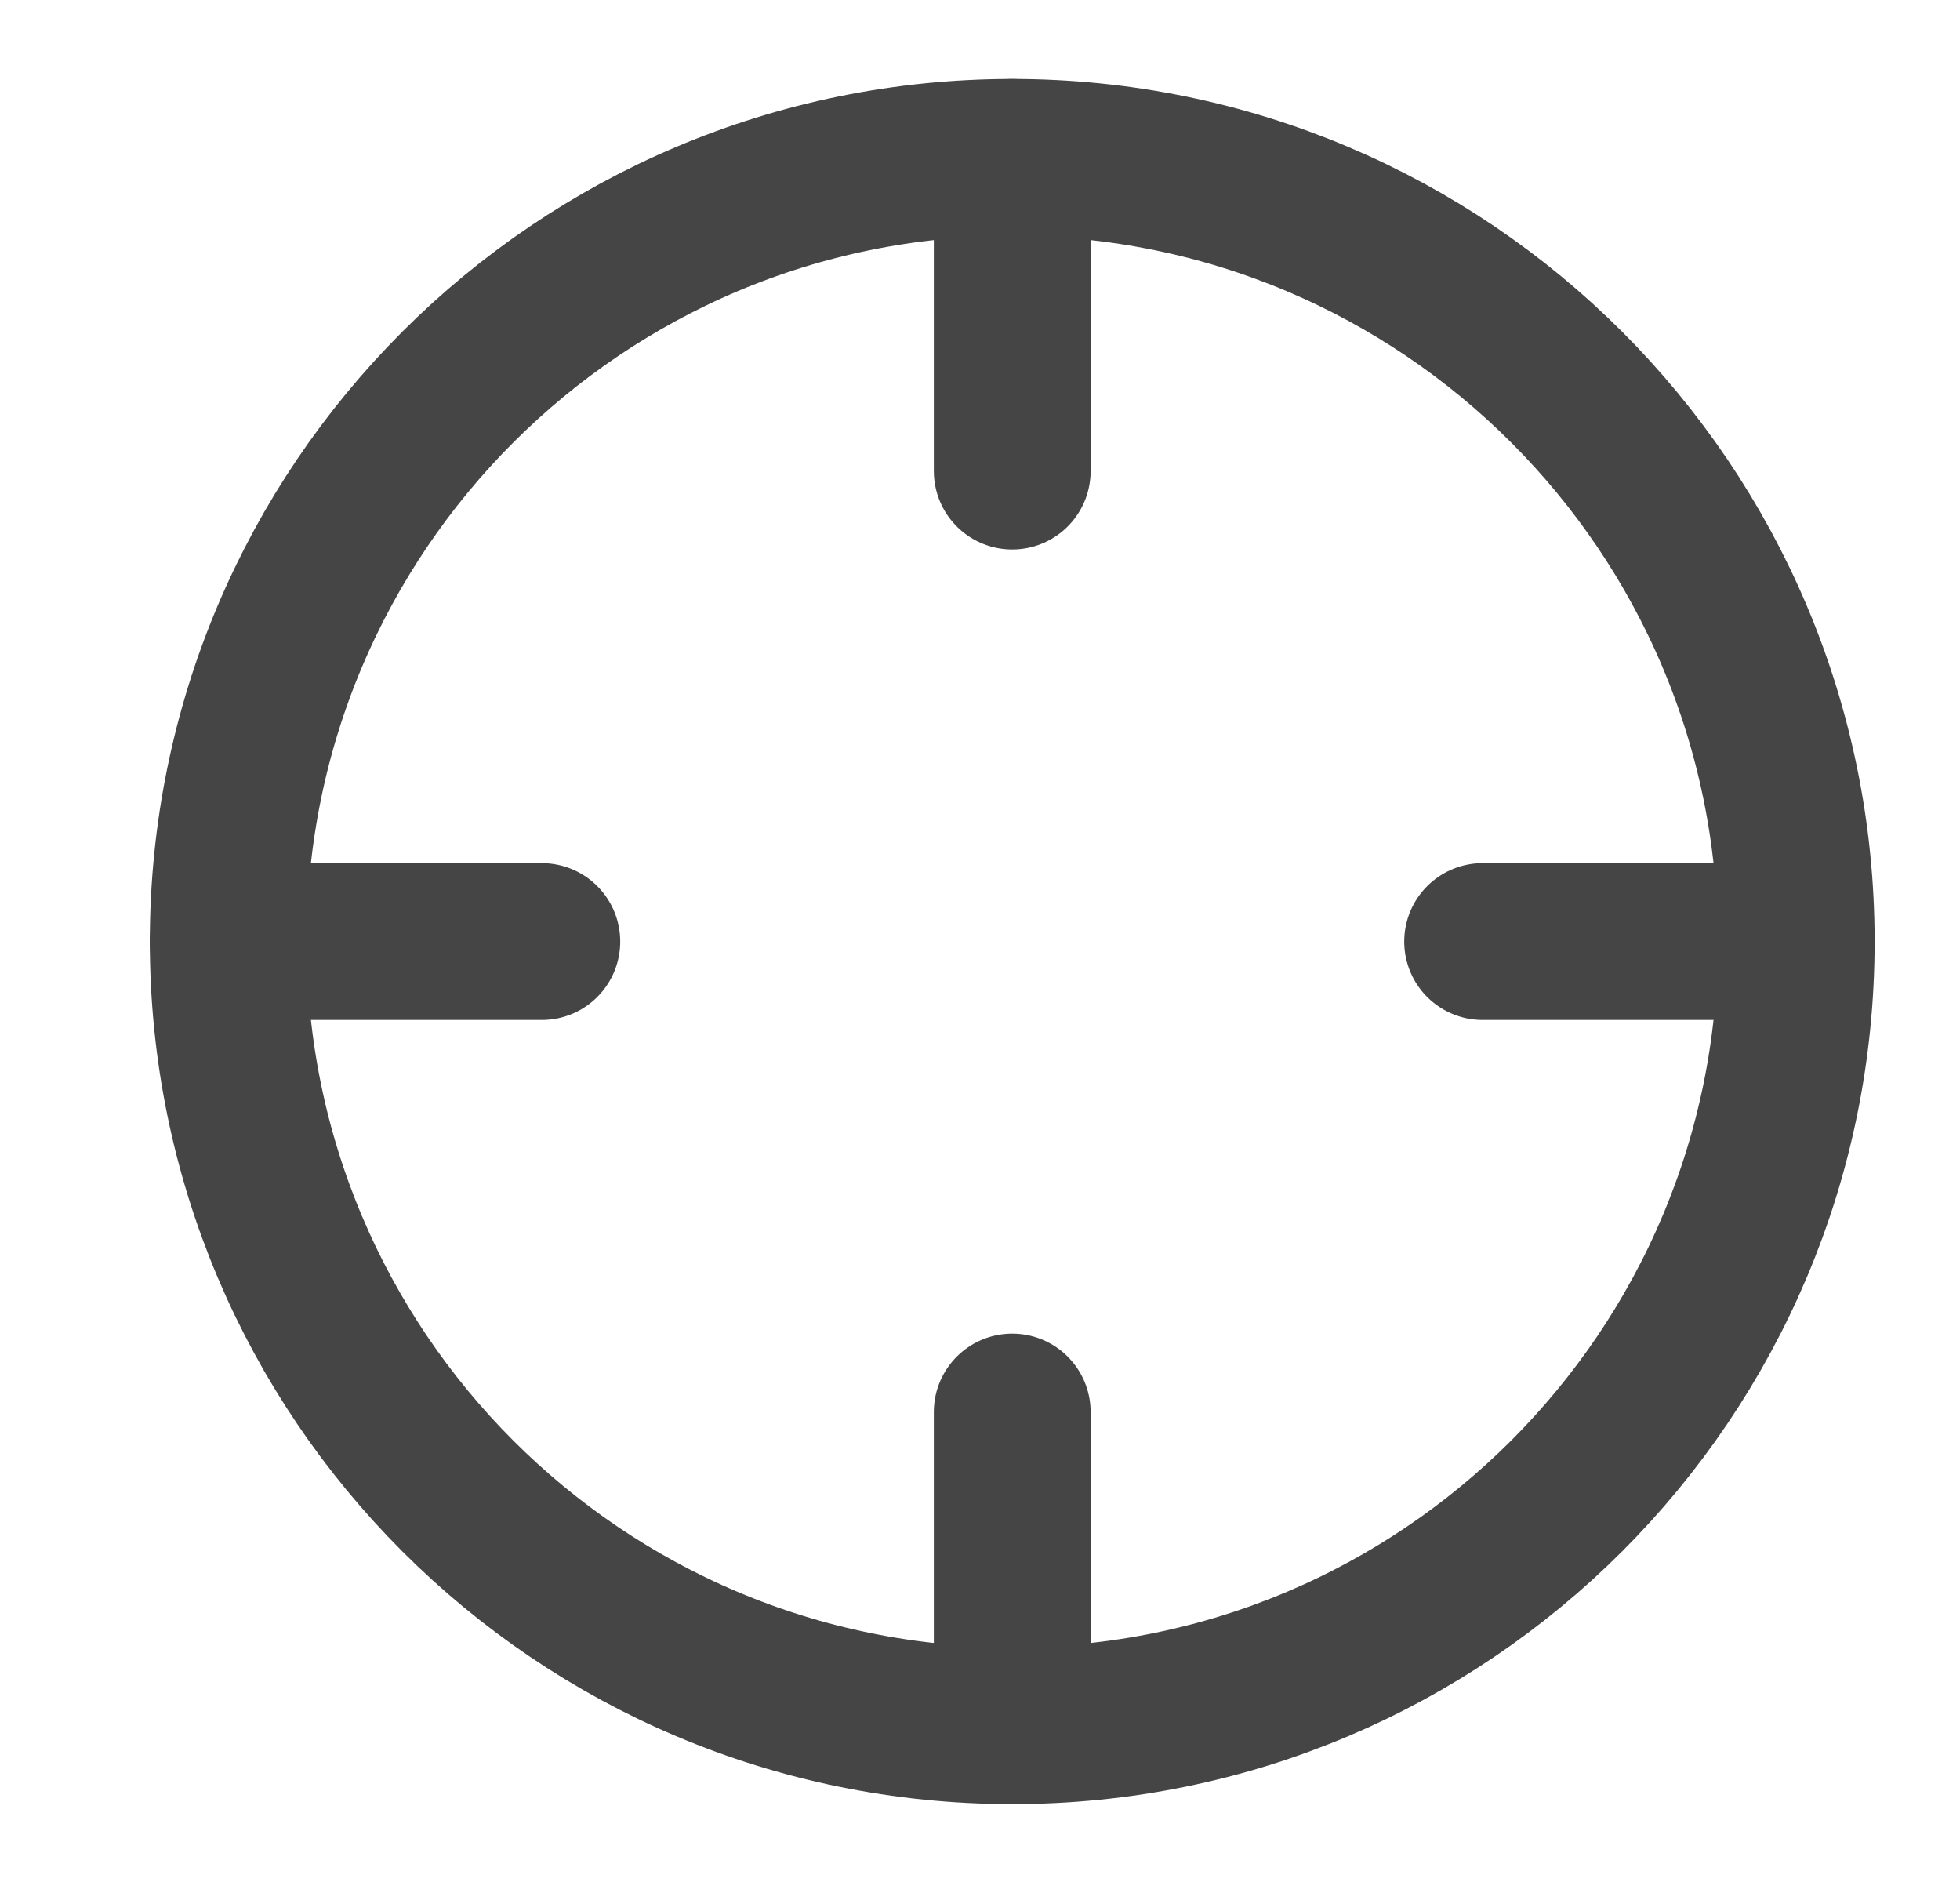 <svg width="25" height="24" viewBox="0 0 25 24" fill="none" xmlns="http://www.w3.org/2000/svg">
<path d="M12.911 22.007C18.434 22.007 22.911 17.53 22.911 12.007C22.911 6.484 18.434 2.007 12.911 2.007C7.388 2.007 2.911 6.484 2.911 12.007C2.911 17.53 7.388 22.007 12.911 22.007Z" stroke="#454545" stroke-width="2" stroke-linecap="round" stroke-linejoin="round"/>
<path d="M22.911 12.007H18.911" stroke="#454545" stroke-width="2" stroke-linecap="round" stroke-linejoin="round"/>
<path d="M6.911 12.007H2.911" stroke="#454545" stroke-width="2" stroke-linecap="round" stroke-linejoin="round"/>
<path d="M12.911 6.007V2.007" stroke="#454545" stroke-width="2" stroke-linecap="round" stroke-linejoin="round"/>
<path d="M12.911 22.007V18.007" stroke="#454545" stroke-width="2" stroke-linecap="round" stroke-linejoin="round"/>
</svg>
